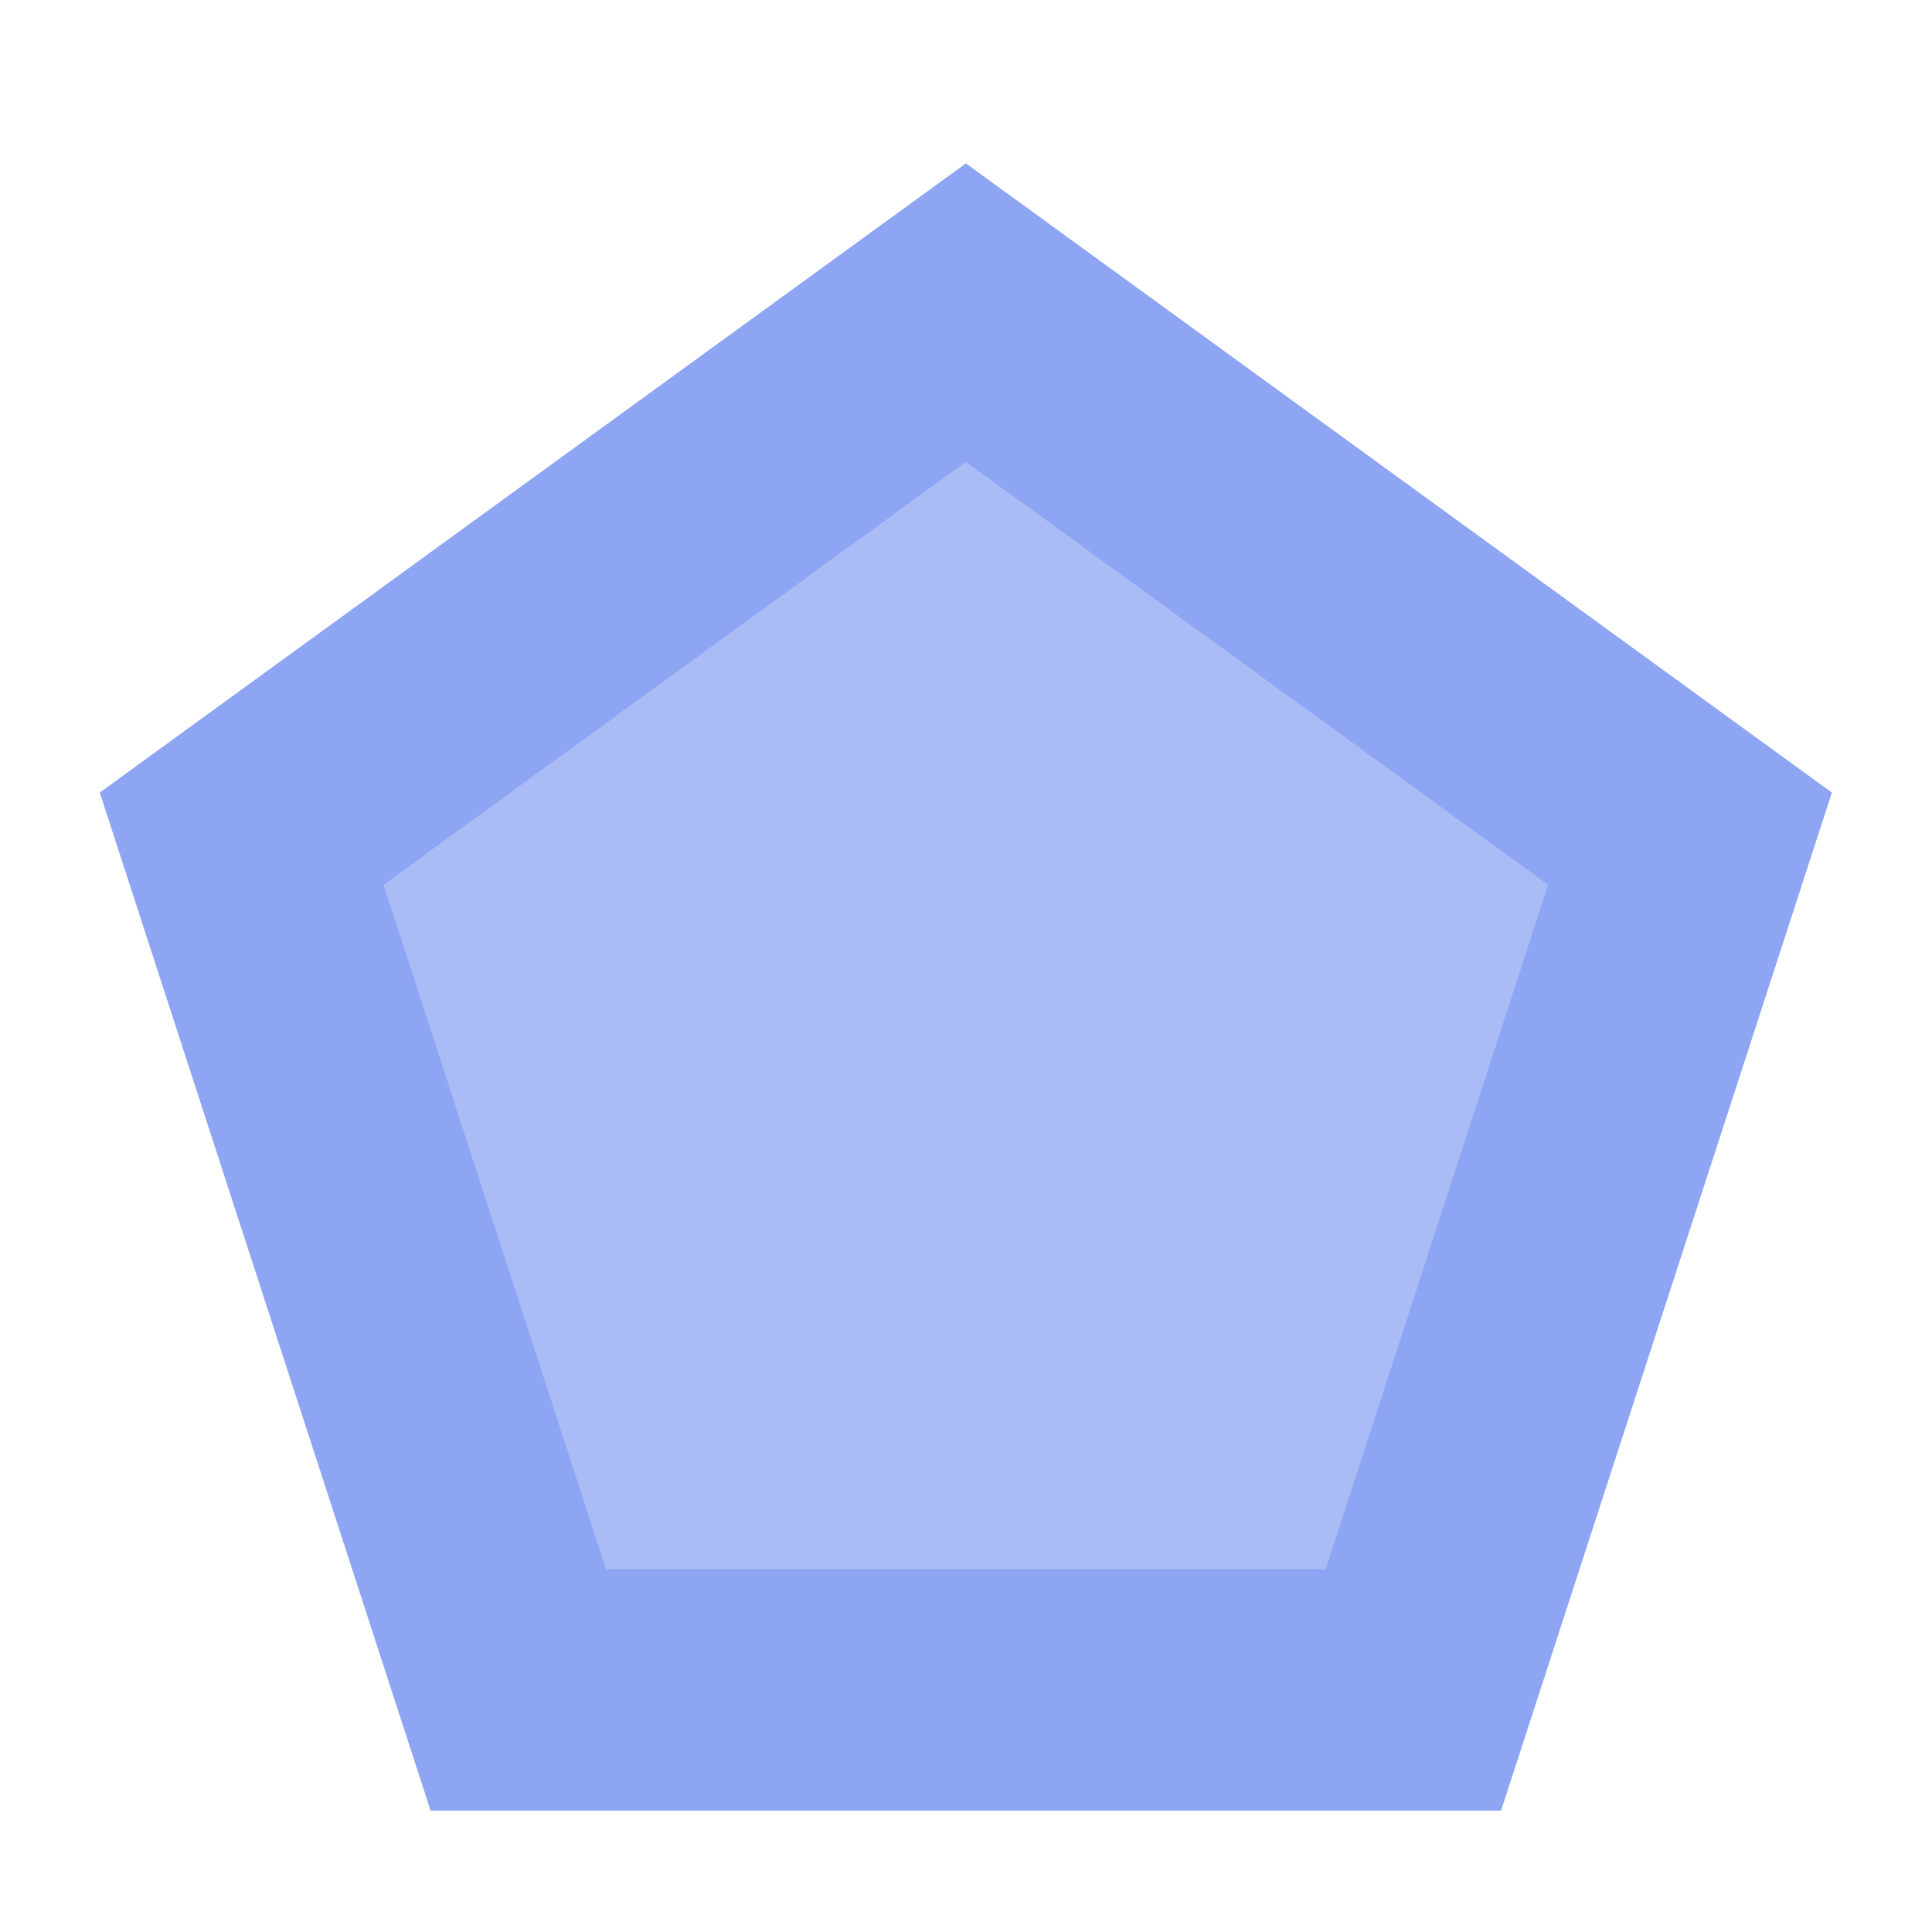 <?xml version="1.0" encoding="UTF-8"?>
<svg width="16" height="16" version="1.1" viewBox="0 0 16 16" xmlns="http://www.w3.org/2000/svg">
 <path transform="matrix(.926 0 0 .926 6.186 4.8)" d="m1.958-2.388 6.476 4.705-2.474 7.613-8.005-2e-7 -2.474-7.613z" fill="#8da5f3" fill-opacity=".75" stroke="#8da5f3" stroke-linecap="square" stroke-miterlimit="3.2" stroke-width="2.159"/>
</svg>
